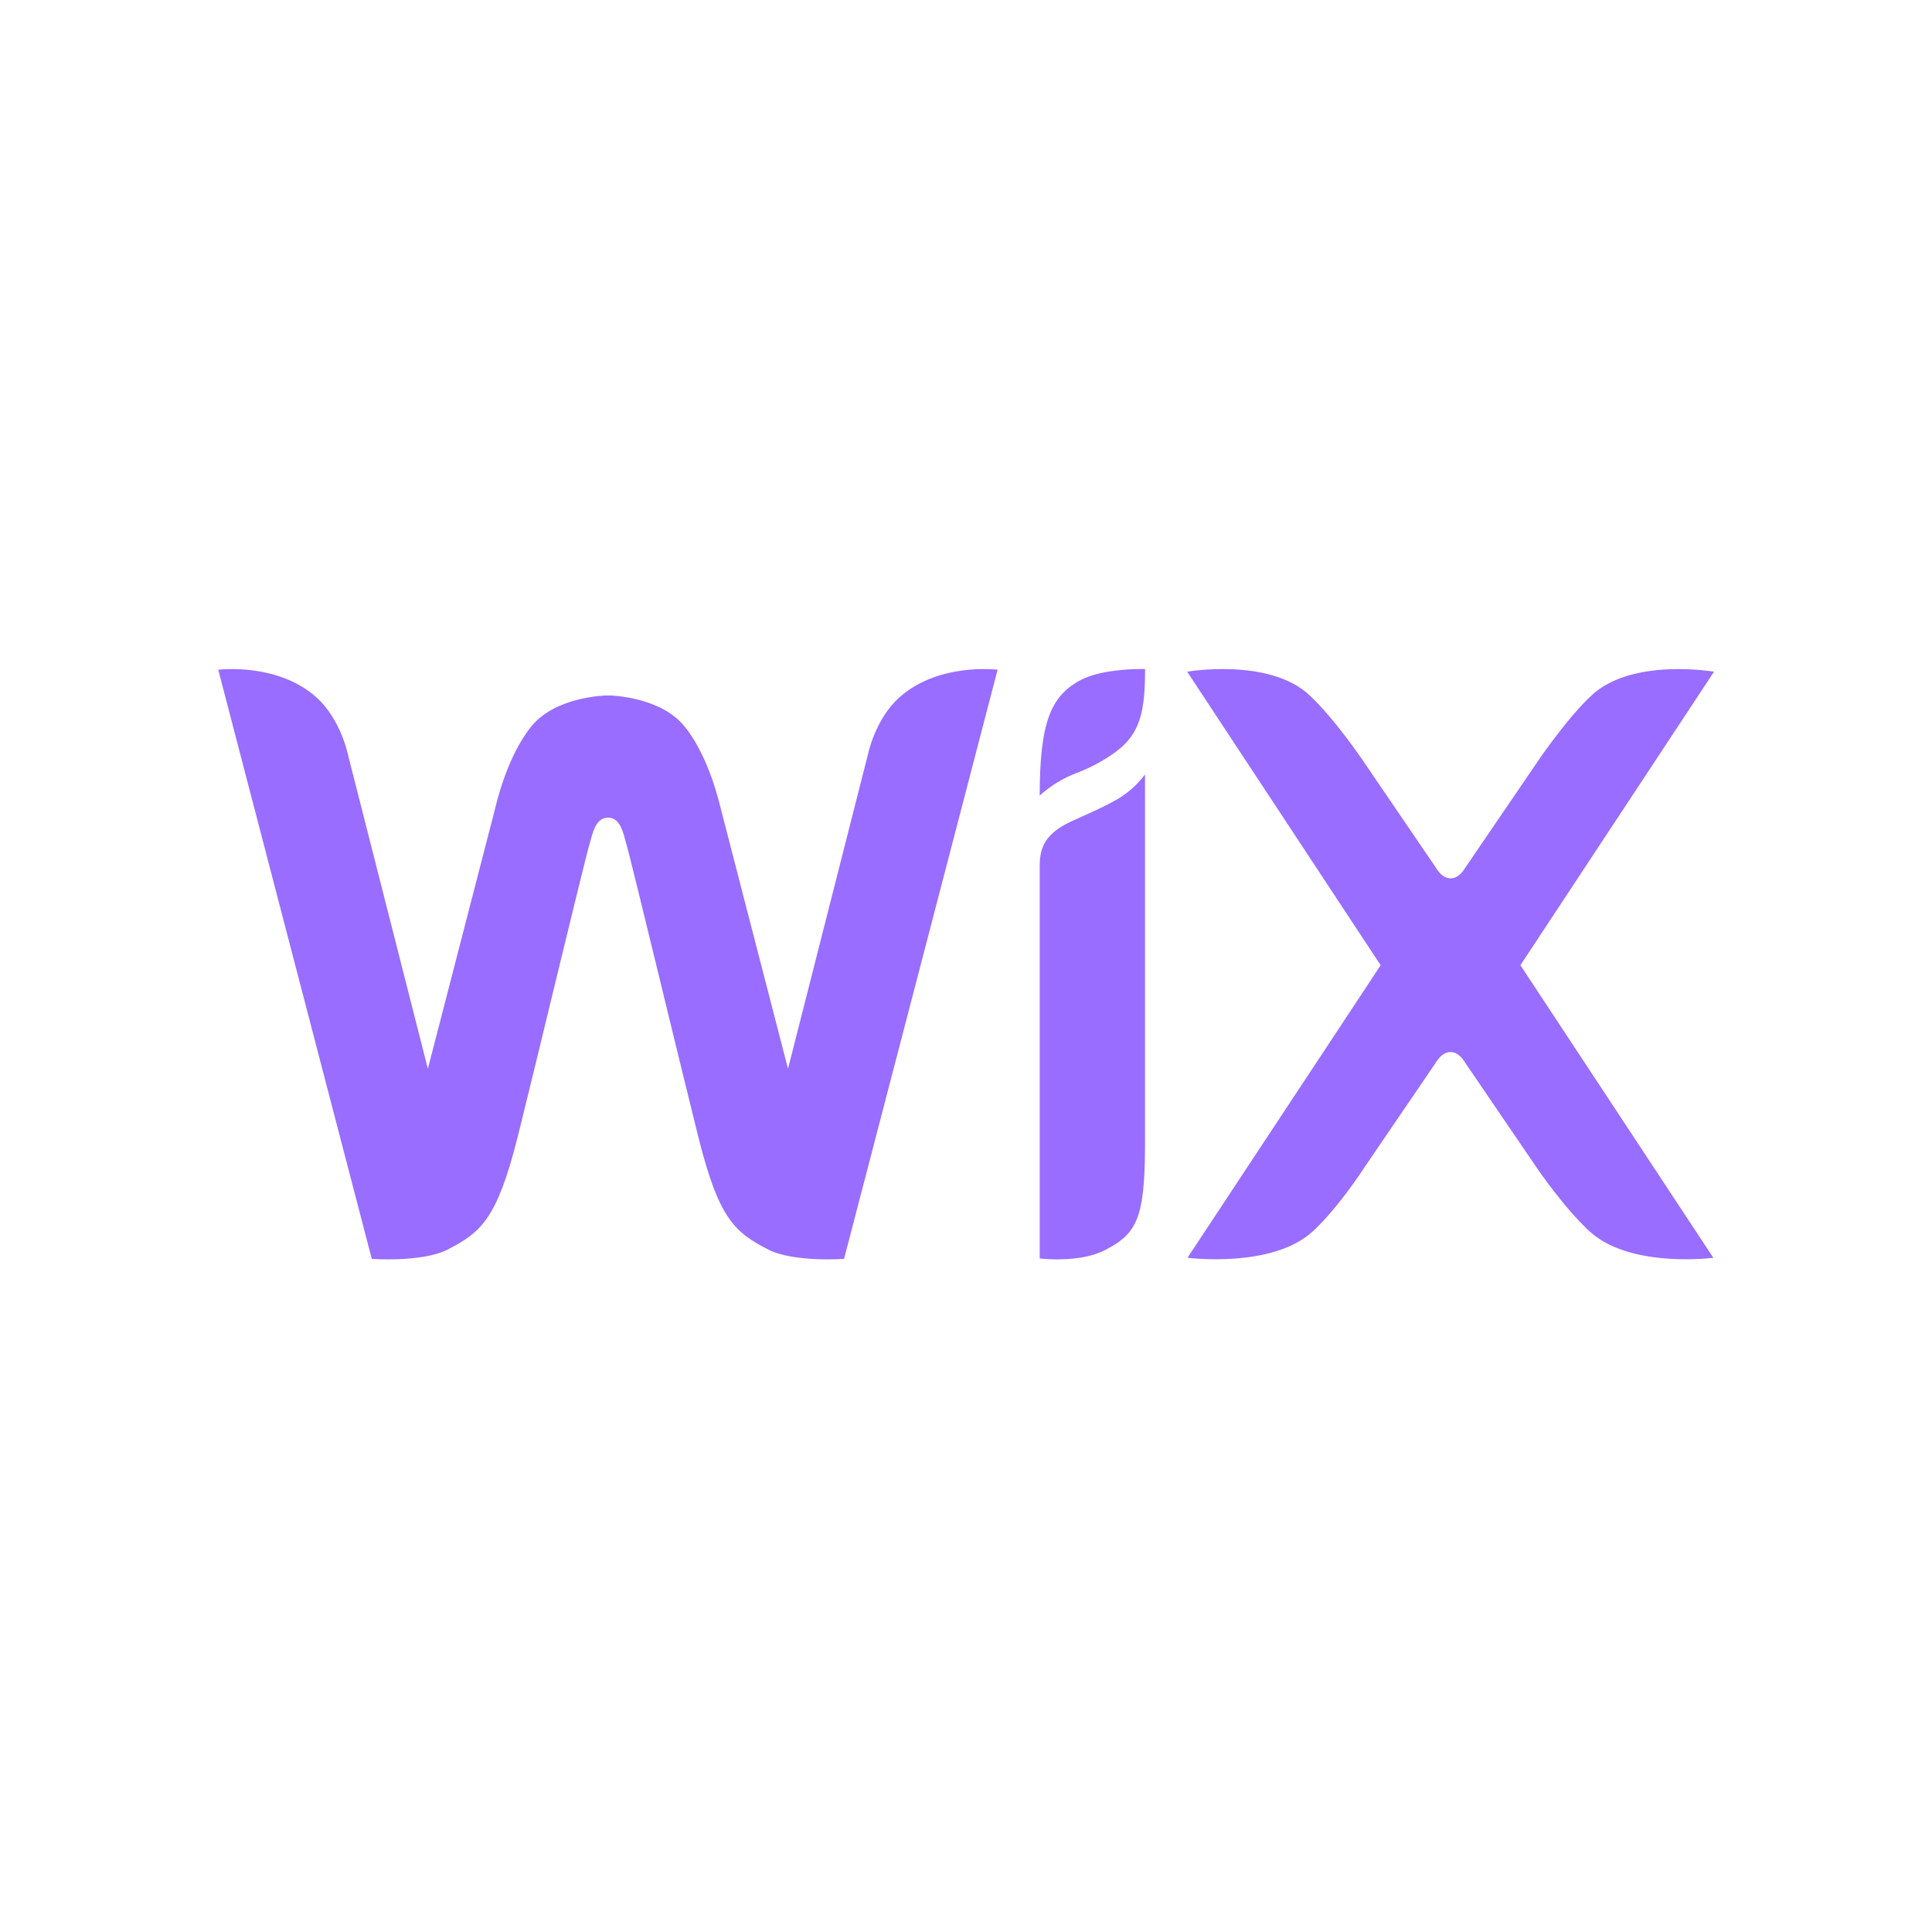 
<svg width="1080" height="1080" viewBox="0 0 1080 1080" fill="none" xmlns="http://www.w3.org/2000/svg">
<g clip-path="url(#clip0_100_66)">
<path fill-rule="evenodd" clip-rule="evenodd" d="M122 374.38C122 374.38 154.927 370.199 176.878 389.813C190.36 401.939 194.347 421.23 194.347 421.23L239.18 597.453L276.455 453.217C280.082 437.879 286.614 419.006 296.982 406.101C310.179 389.775 336.991 388.749 339.839 388.749C342.688 388.749 369.5 389.775 382.697 406.101C393.046 418.93 399.597 437.879 403.224 453.217L440.499 597.453L485.312 421.23C485.312 421.23 489.262 401.92 502.801 389.813C524.752 370.199 557.66 374.38 557.66 374.38L471.83 703.715C471.83 703.715 443.537 705.787 429.371 698.469C410.762 688.852 401.914 681.364 390.634 636.605L389.476 631.948C385.374 615.451 379.07 589.641 372.709 563.527L370.81 555.678L368.911 547.847C359.74 510.158 351.29 475.454 349.922 471.044C348.555 466.635 347.15 457.056 339.858 457.056C332.567 457.056 331.085 466.92 329.775 471.044C328.237 475.891 318.116 517.647 307.919 559.593L306.02 567.461C300.817 589.001 295.557 610.541 290.241 632.082L289.101 636.605C277.708 681.402 268.916 688.852 250.307 698.469C236.142 705.787 207.829 703.715 207.829 703.715L122 374.38ZM640.071 432.918V444.645V640.615C639.9 680.832 635.684 689.746 617.284 699.02C603.005 706.205 581.206 703.487 581.206 703.487V483.987C581.206 472.964 585.003 465.742 598.599 459.28C606.765 455.478 614.379 452.437 622.297 448.047C629.284 444.407 635.359 439.236 640.071 432.918ZM663.636 375.482C663.636 375.482 709.209 367.538 731.901 388.521C746.351 401.958 762.53 426.114 762.53 426.114L802.406 484.634C804.305 487.674 806.849 491.001 810.894 491.001C814.939 491.001 817.464 487.674 819.382 484.634L859.258 426.114C859.258 426.114 875.437 401.958 889.906 388.521C912.503 367.614 958.152 375.482 958.152 375.482L849.916 539.561L957.791 703.145H957.411C952.93 703.677 909.939 708.124 888.463 688.225C873.994 674.807 859.182 652.969 859.182 652.969L819.306 594.45C817.407 591.39 814.844 588.102 810.818 588.102C806.792 588.102 804.267 591.39 802.33 594.45L762.454 652.969C762.454 652.969 748.44 674.807 733.97 688.225C711.355 709.246 663.826 703.088 663.826 703.088L771.796 539.58L663.636 375.482ZM639.615 374H640.09C640.09 396.503 637.906 409.845 623.759 420.241C617.152 425.087 609.922 429.018 602.264 431.93C594.5 434.823 587.355 439.164 581.206 444.721C581.206 403.744 587.453 388.92 604.182 380.101C614.36 374.798 630.899 374 637.374 374H639.615Z" fill="#986DFF"/>
</g>
<defs>
<clipPath id="clip0_100_66">
<rect width="836" height="330" fill="white" transform="translate(122 374)"/>
</clipPath>
</defs>
</svg>
